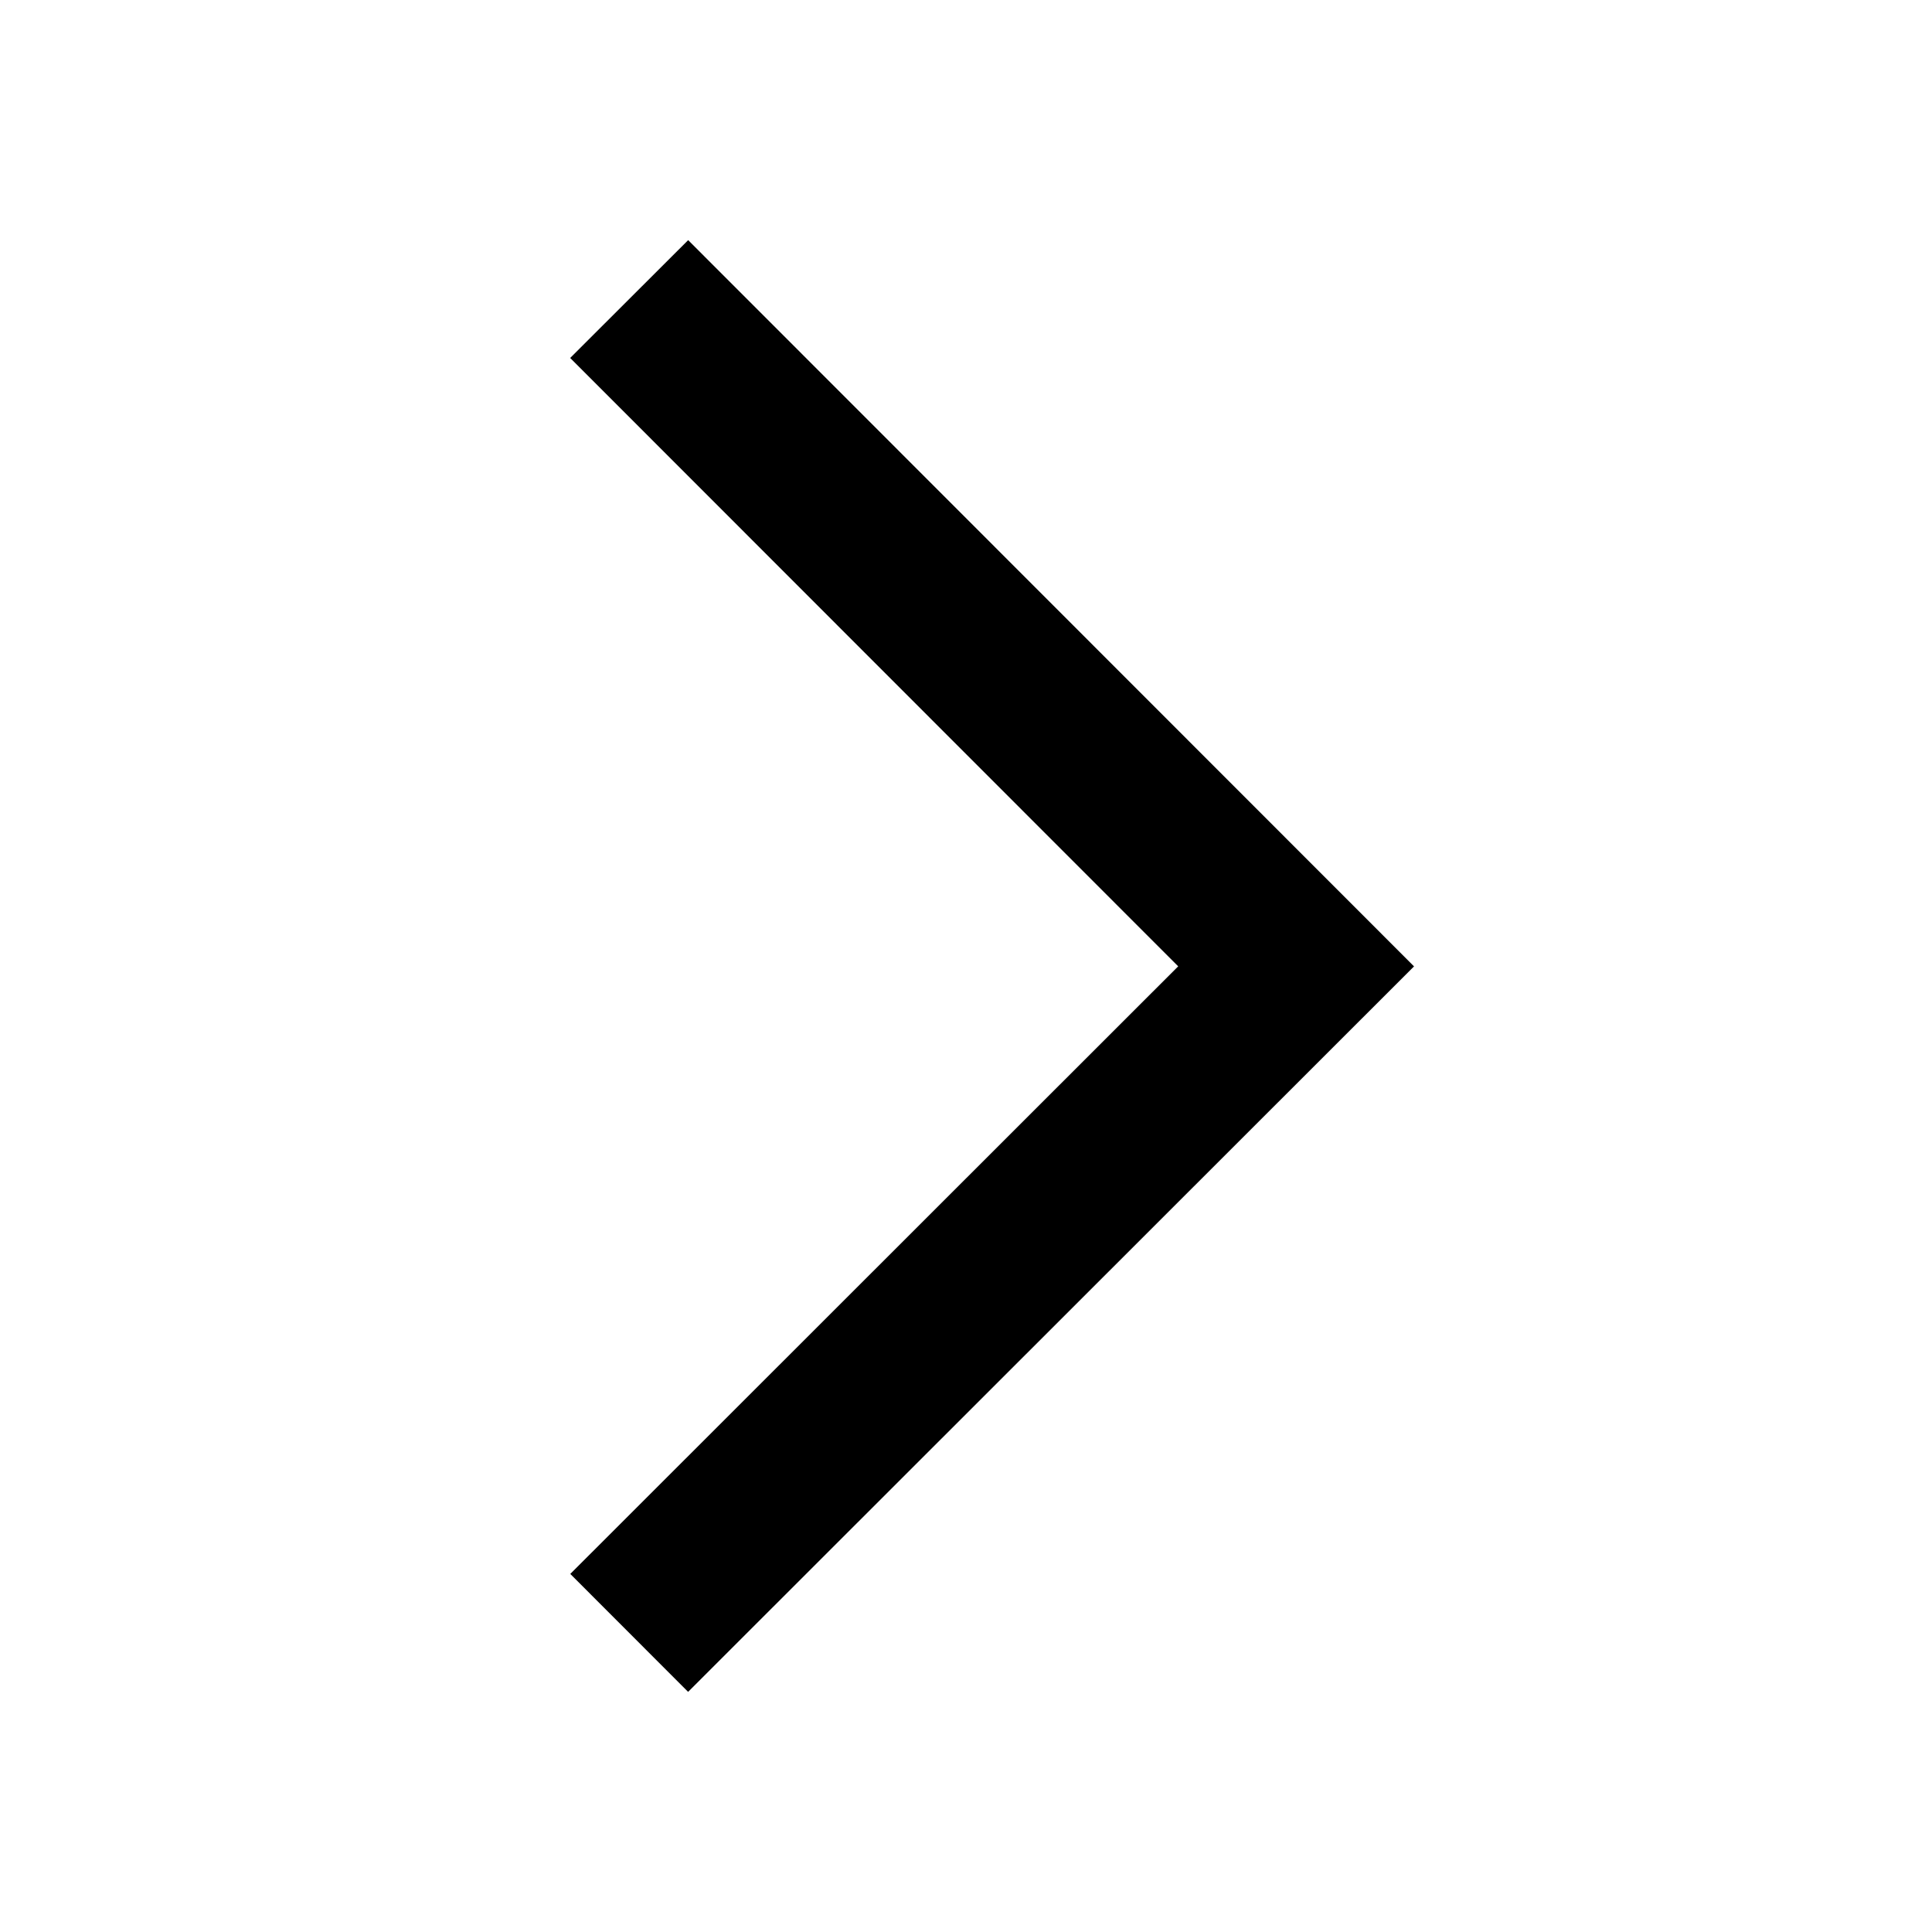 <svg t="1574165868850" class="icon" viewBox="0 0 1024 1024" version="1.1" xmlns="http://www.w3.org/2000/svg" p-id="1211" width="200" height="200"><path d="M624.47 512.177L302.201 189.73l62.539-62.451 384.721 384.927L364.71 896.721l-62.451-62.51z" p-id="1212"></path></svg>